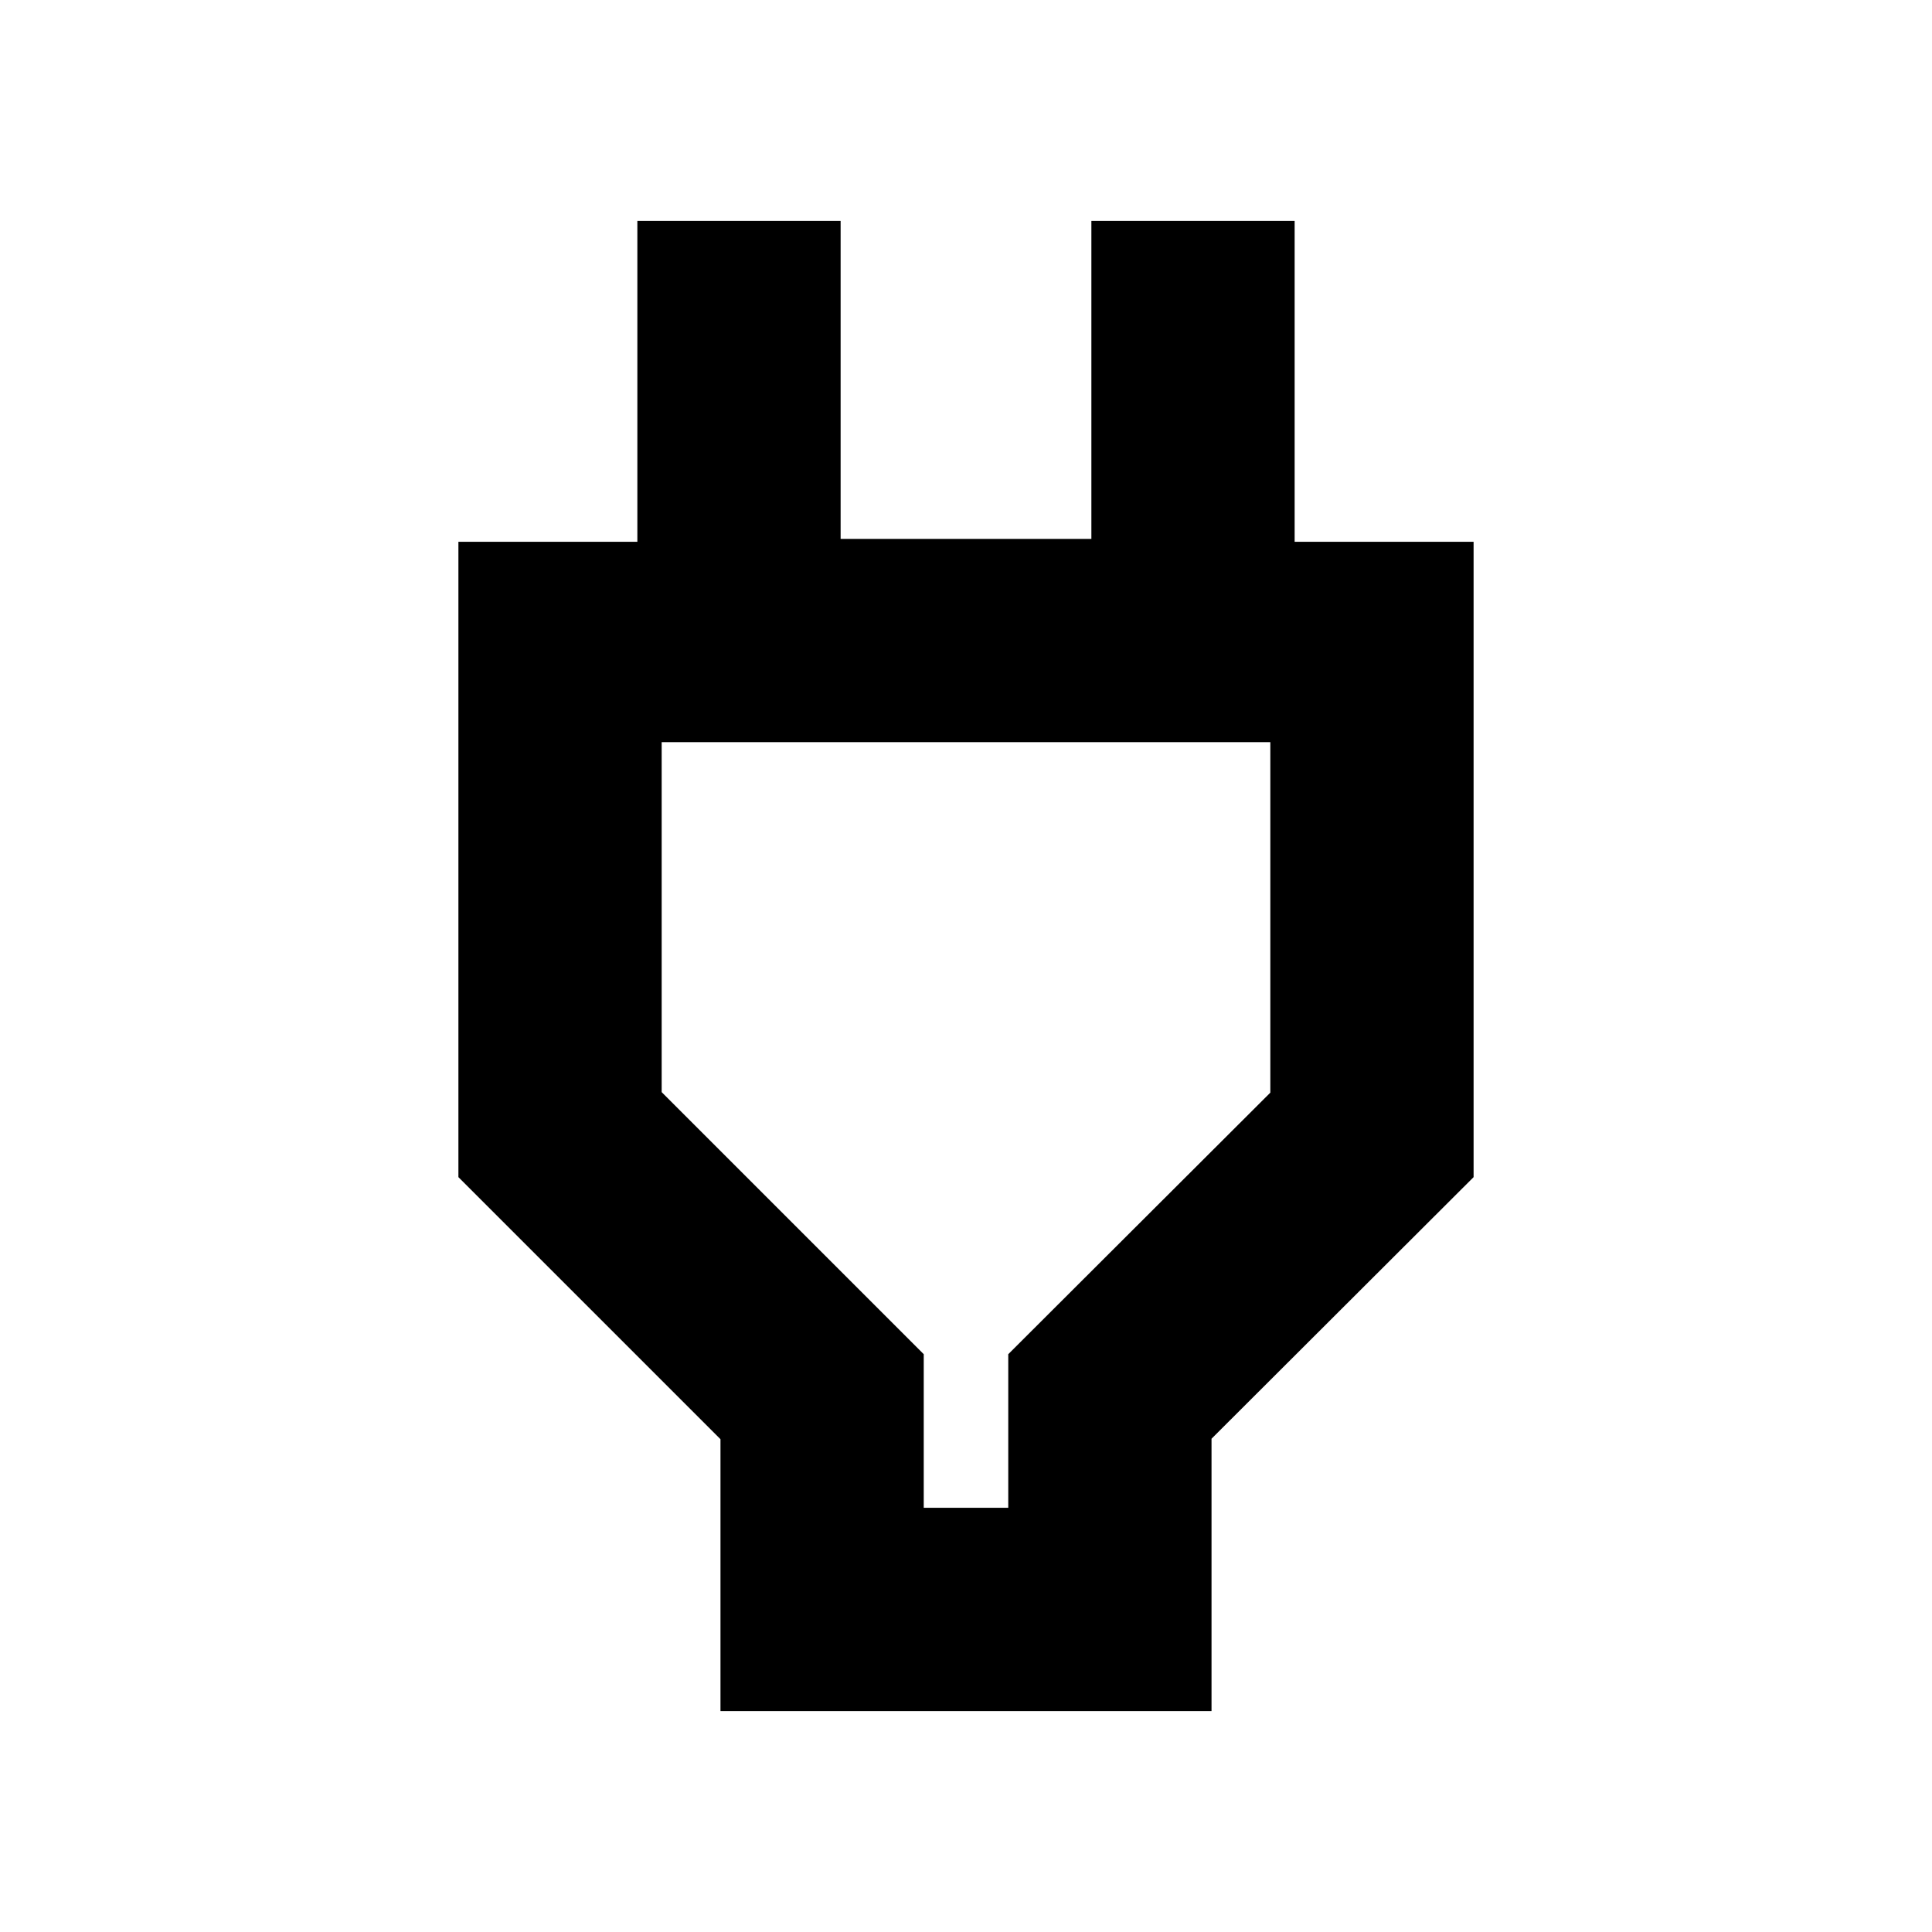 <svg xmlns="http://www.w3.org/2000/svg" height="24" viewBox="0 -960 960 960" width="24"><path d="M459-210.78h42v-76.33l130.22-129.96v-174.15H328.78v173.89L459-287.11v76.33Zm-101 101v-135.09L227.78-375.09v-315.69h88.92v-159.44h101v158h124.6v-158h101v159.44h88.92v315.69L602-245.1v135.32H358ZM480-401Z"/></svg>